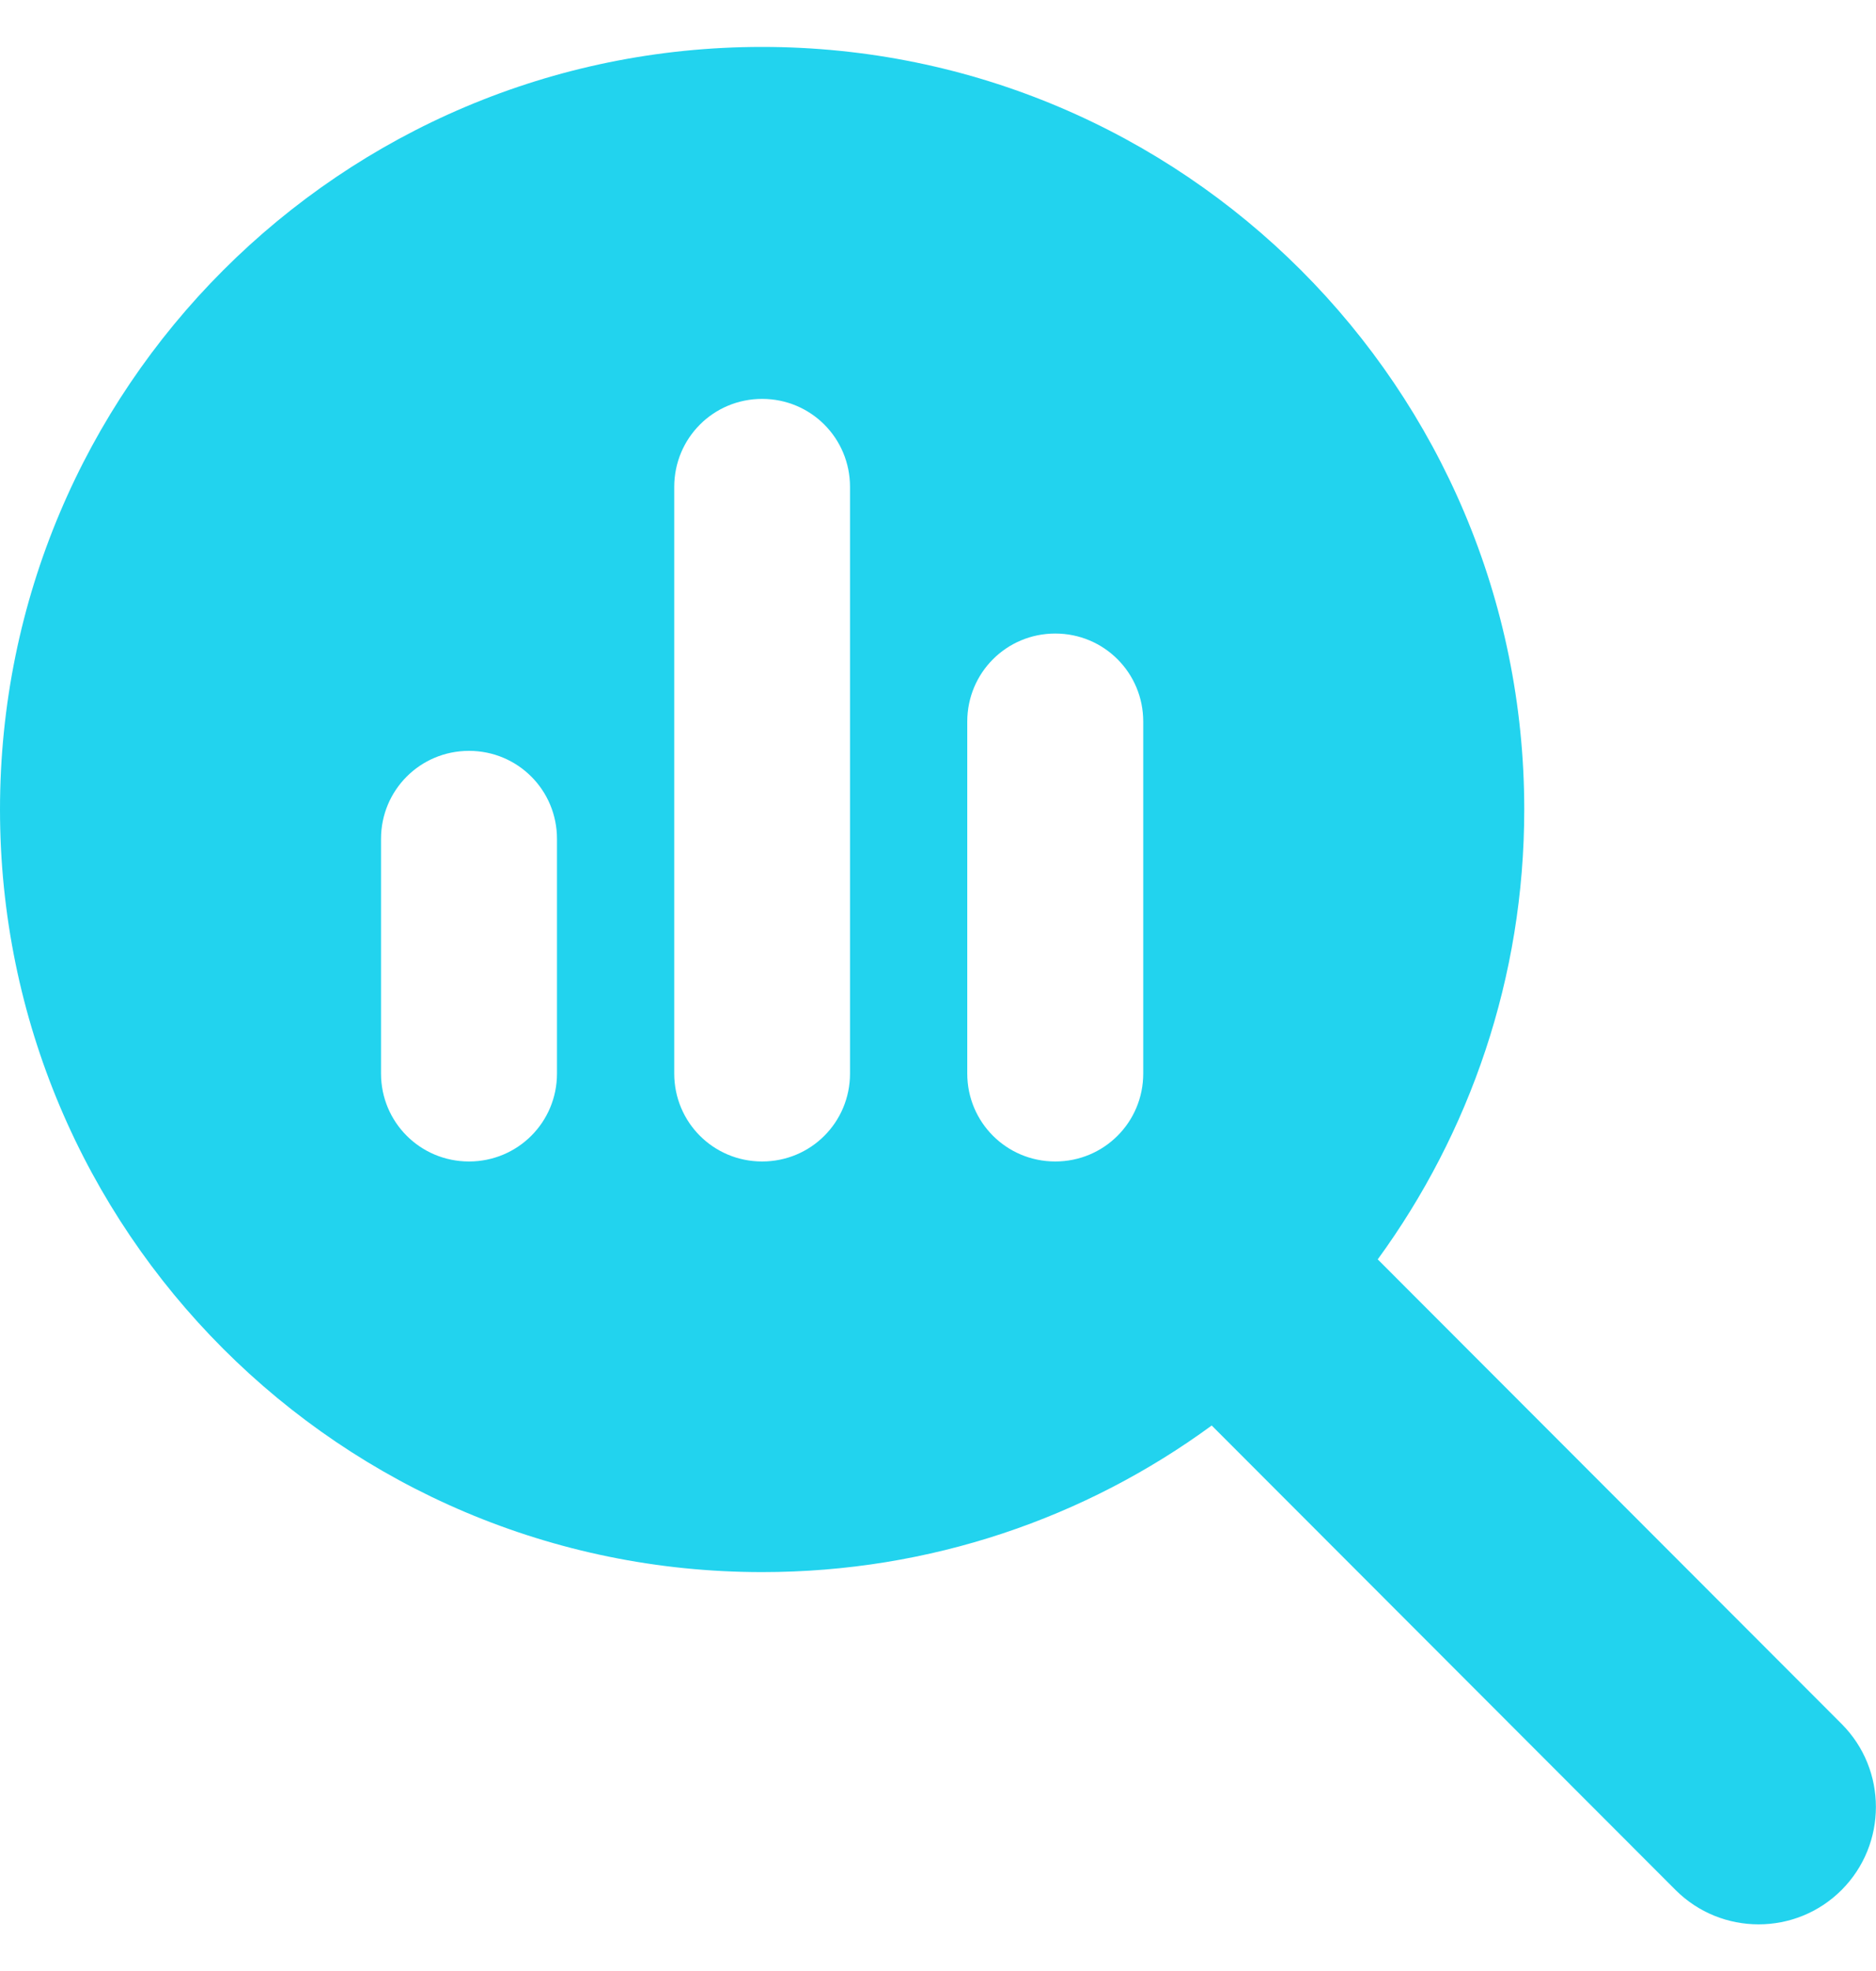 <svg width="20" height="21" viewBox="0 0 20 21" fill="none" xmlns="http://www.w3.org/2000/svg">
<path d="M16.25 8.625C16.25 10.418 15.668 12.074 14.688 13.418L19.633 18.367C20.121 18.855 20.121 19.648 19.633 20.137C19.145 20.625 18.352 20.625 17.863 20.137L12.918 15.188C11.574 16.172 9.918 16.75 8.125 16.75C3.637 16.75 0 13.113 0 8.625C0 4.137 3.637 0.5 8.125 0.5C12.613 0.5 16.25 4.137 16.25 8.625ZM4.062 8.938V11.438C4.062 11.957 4.48 12.375 5 12.375C5.52 12.375 5.938 11.957 5.938 11.438V8.938C5.938 8.418 5.52 8 5 8C4.48 8 4.062 8.418 4.062 8.938ZM7.188 5.188V11.438C7.188 11.957 7.605 12.375 8.125 12.375C8.645 12.375 9.062 11.957 9.062 11.438V5.188C9.062 4.668 8.645 4.25 8.125 4.25C7.605 4.25 7.188 4.668 7.188 5.188ZM10.312 7.688V11.438C10.312 11.957 10.73 12.375 11.25 12.375C11.77 12.375 12.188 11.957 12.188 11.438V7.688C12.188 7.168 11.77 6.75 11.25 6.75C10.73 6.75 10.312 7.168 10.312 7.688Z" fill="#22D3EE"/>
</svg>
